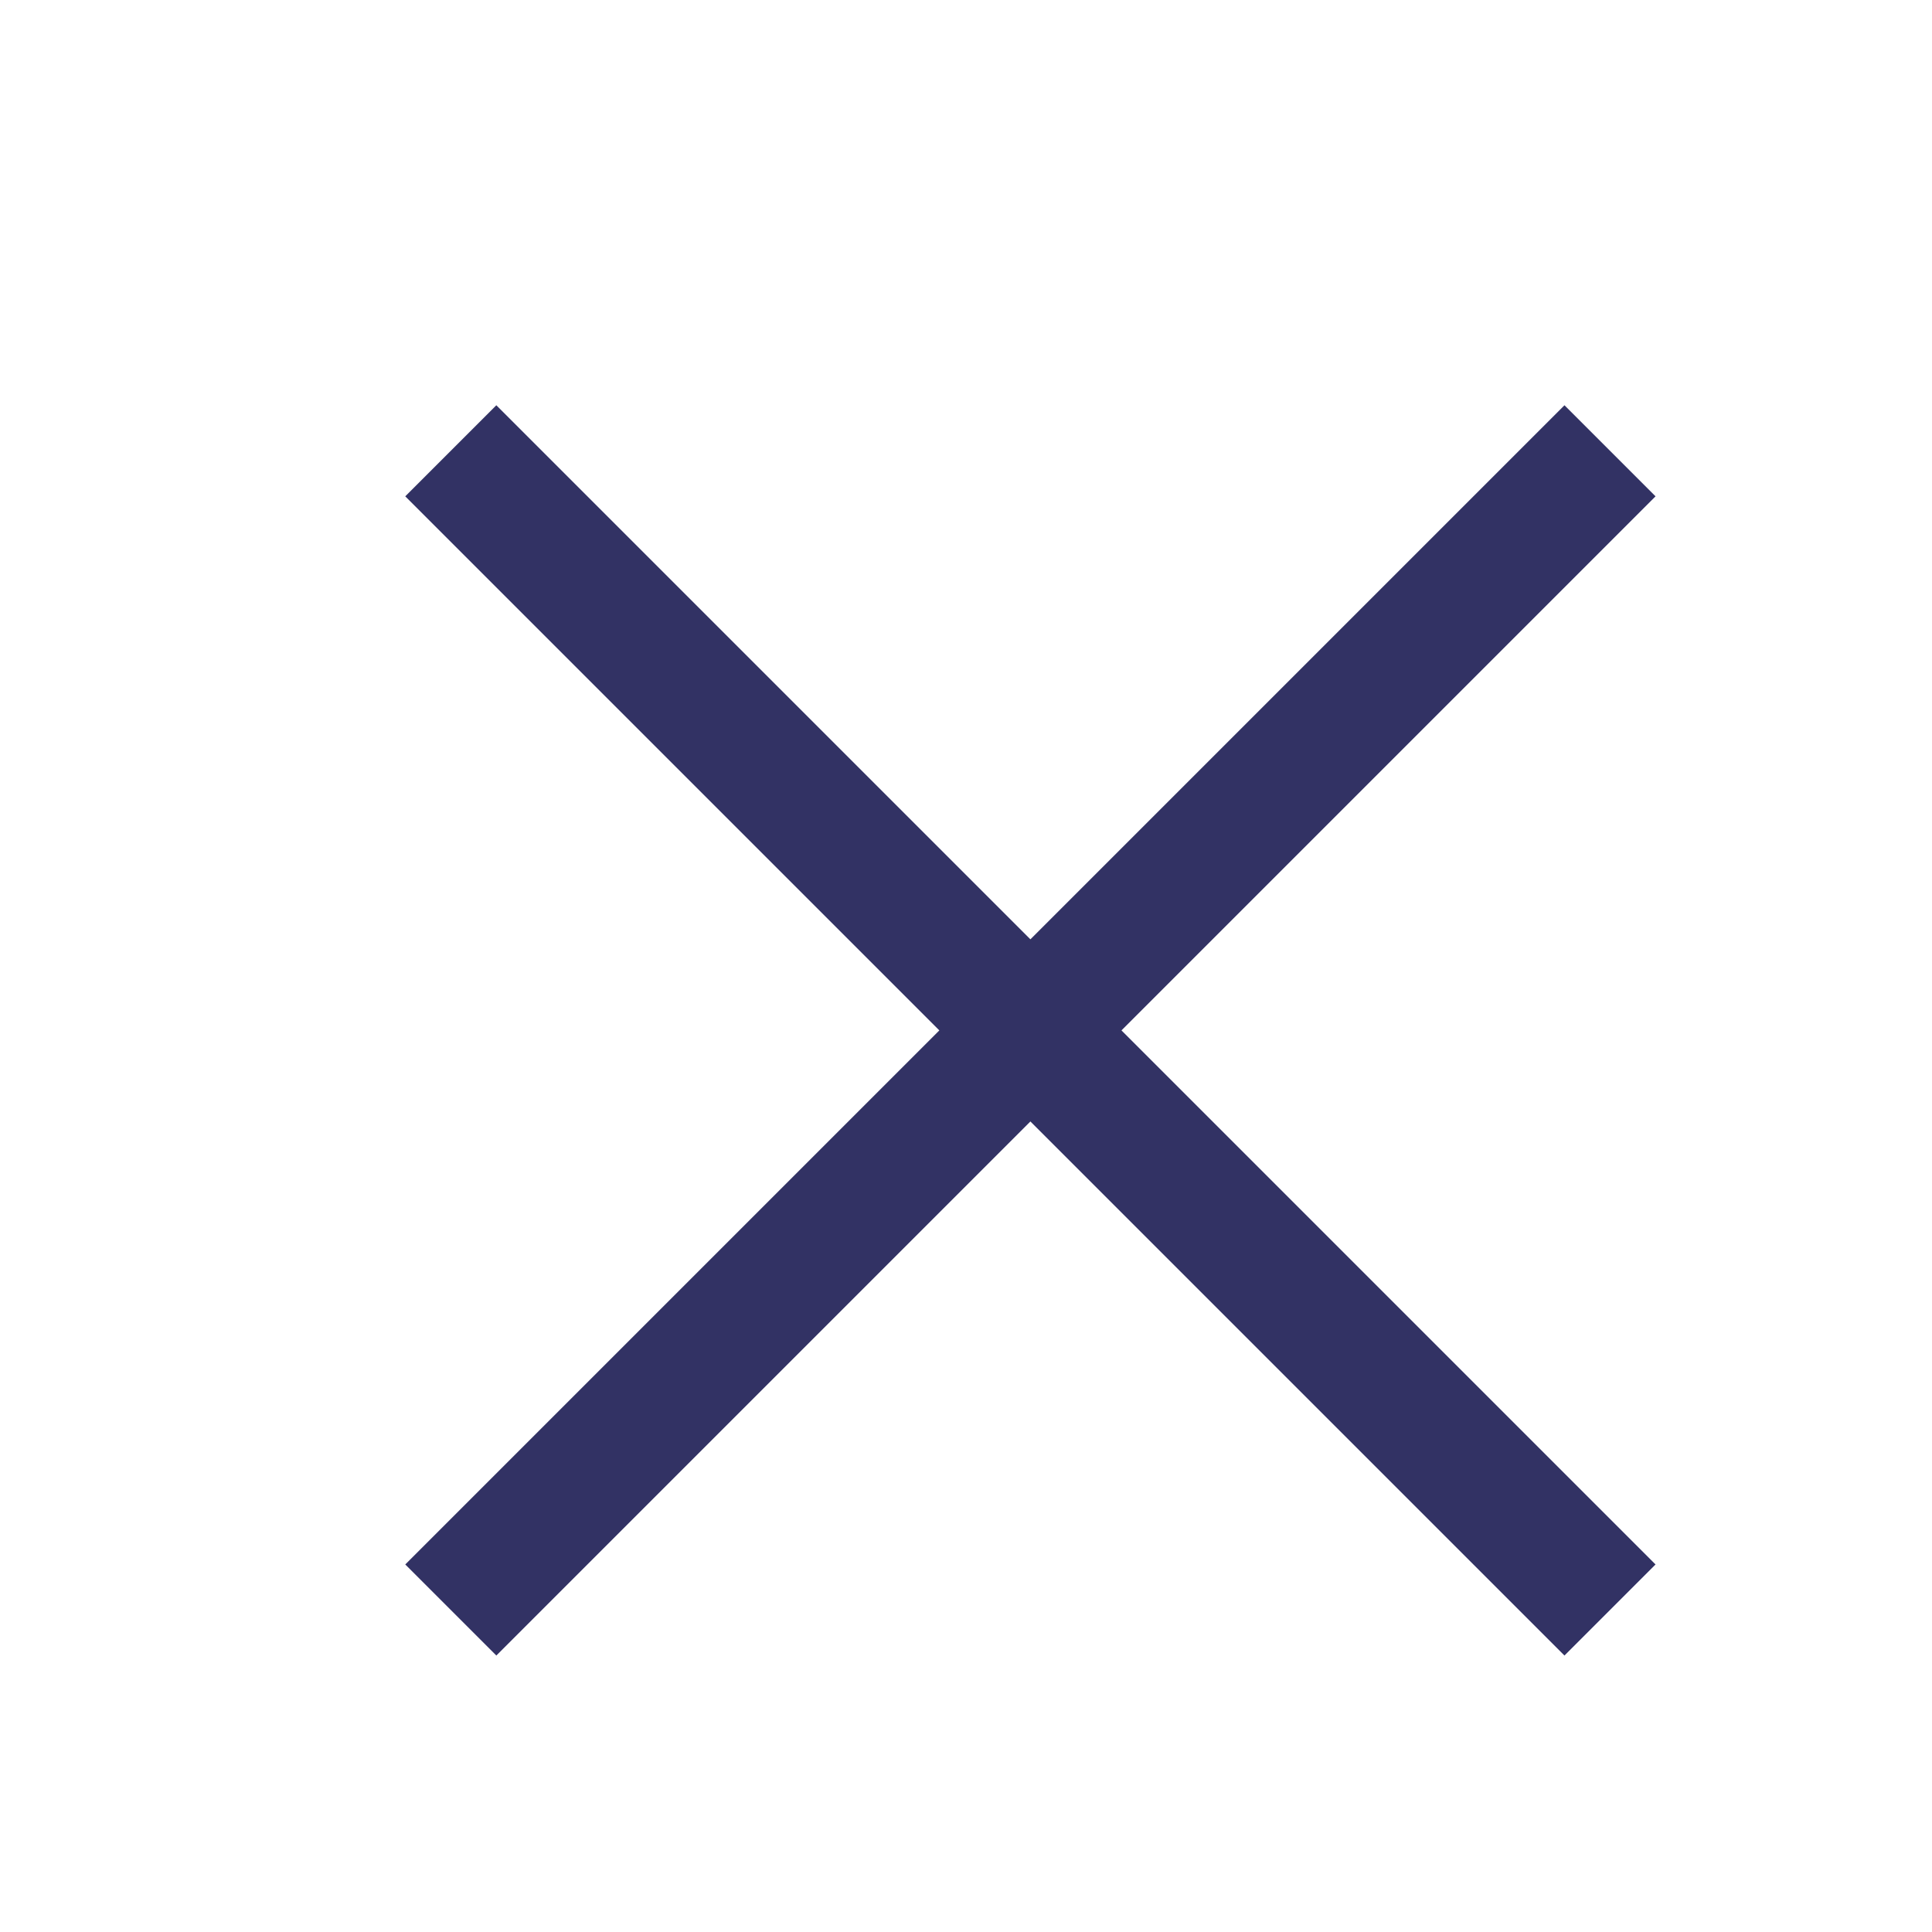<svg xmlns="http://www.w3.org/2000/svg" width="30" height="30" viewBox="0 0 30 30" fill="none">
<path d="M7 7L25 25" stroke="#323264" stroke-width="2"/>
<path d="M25 7L7 25" stroke="#323264" stroke-width="2"/>
</svg>